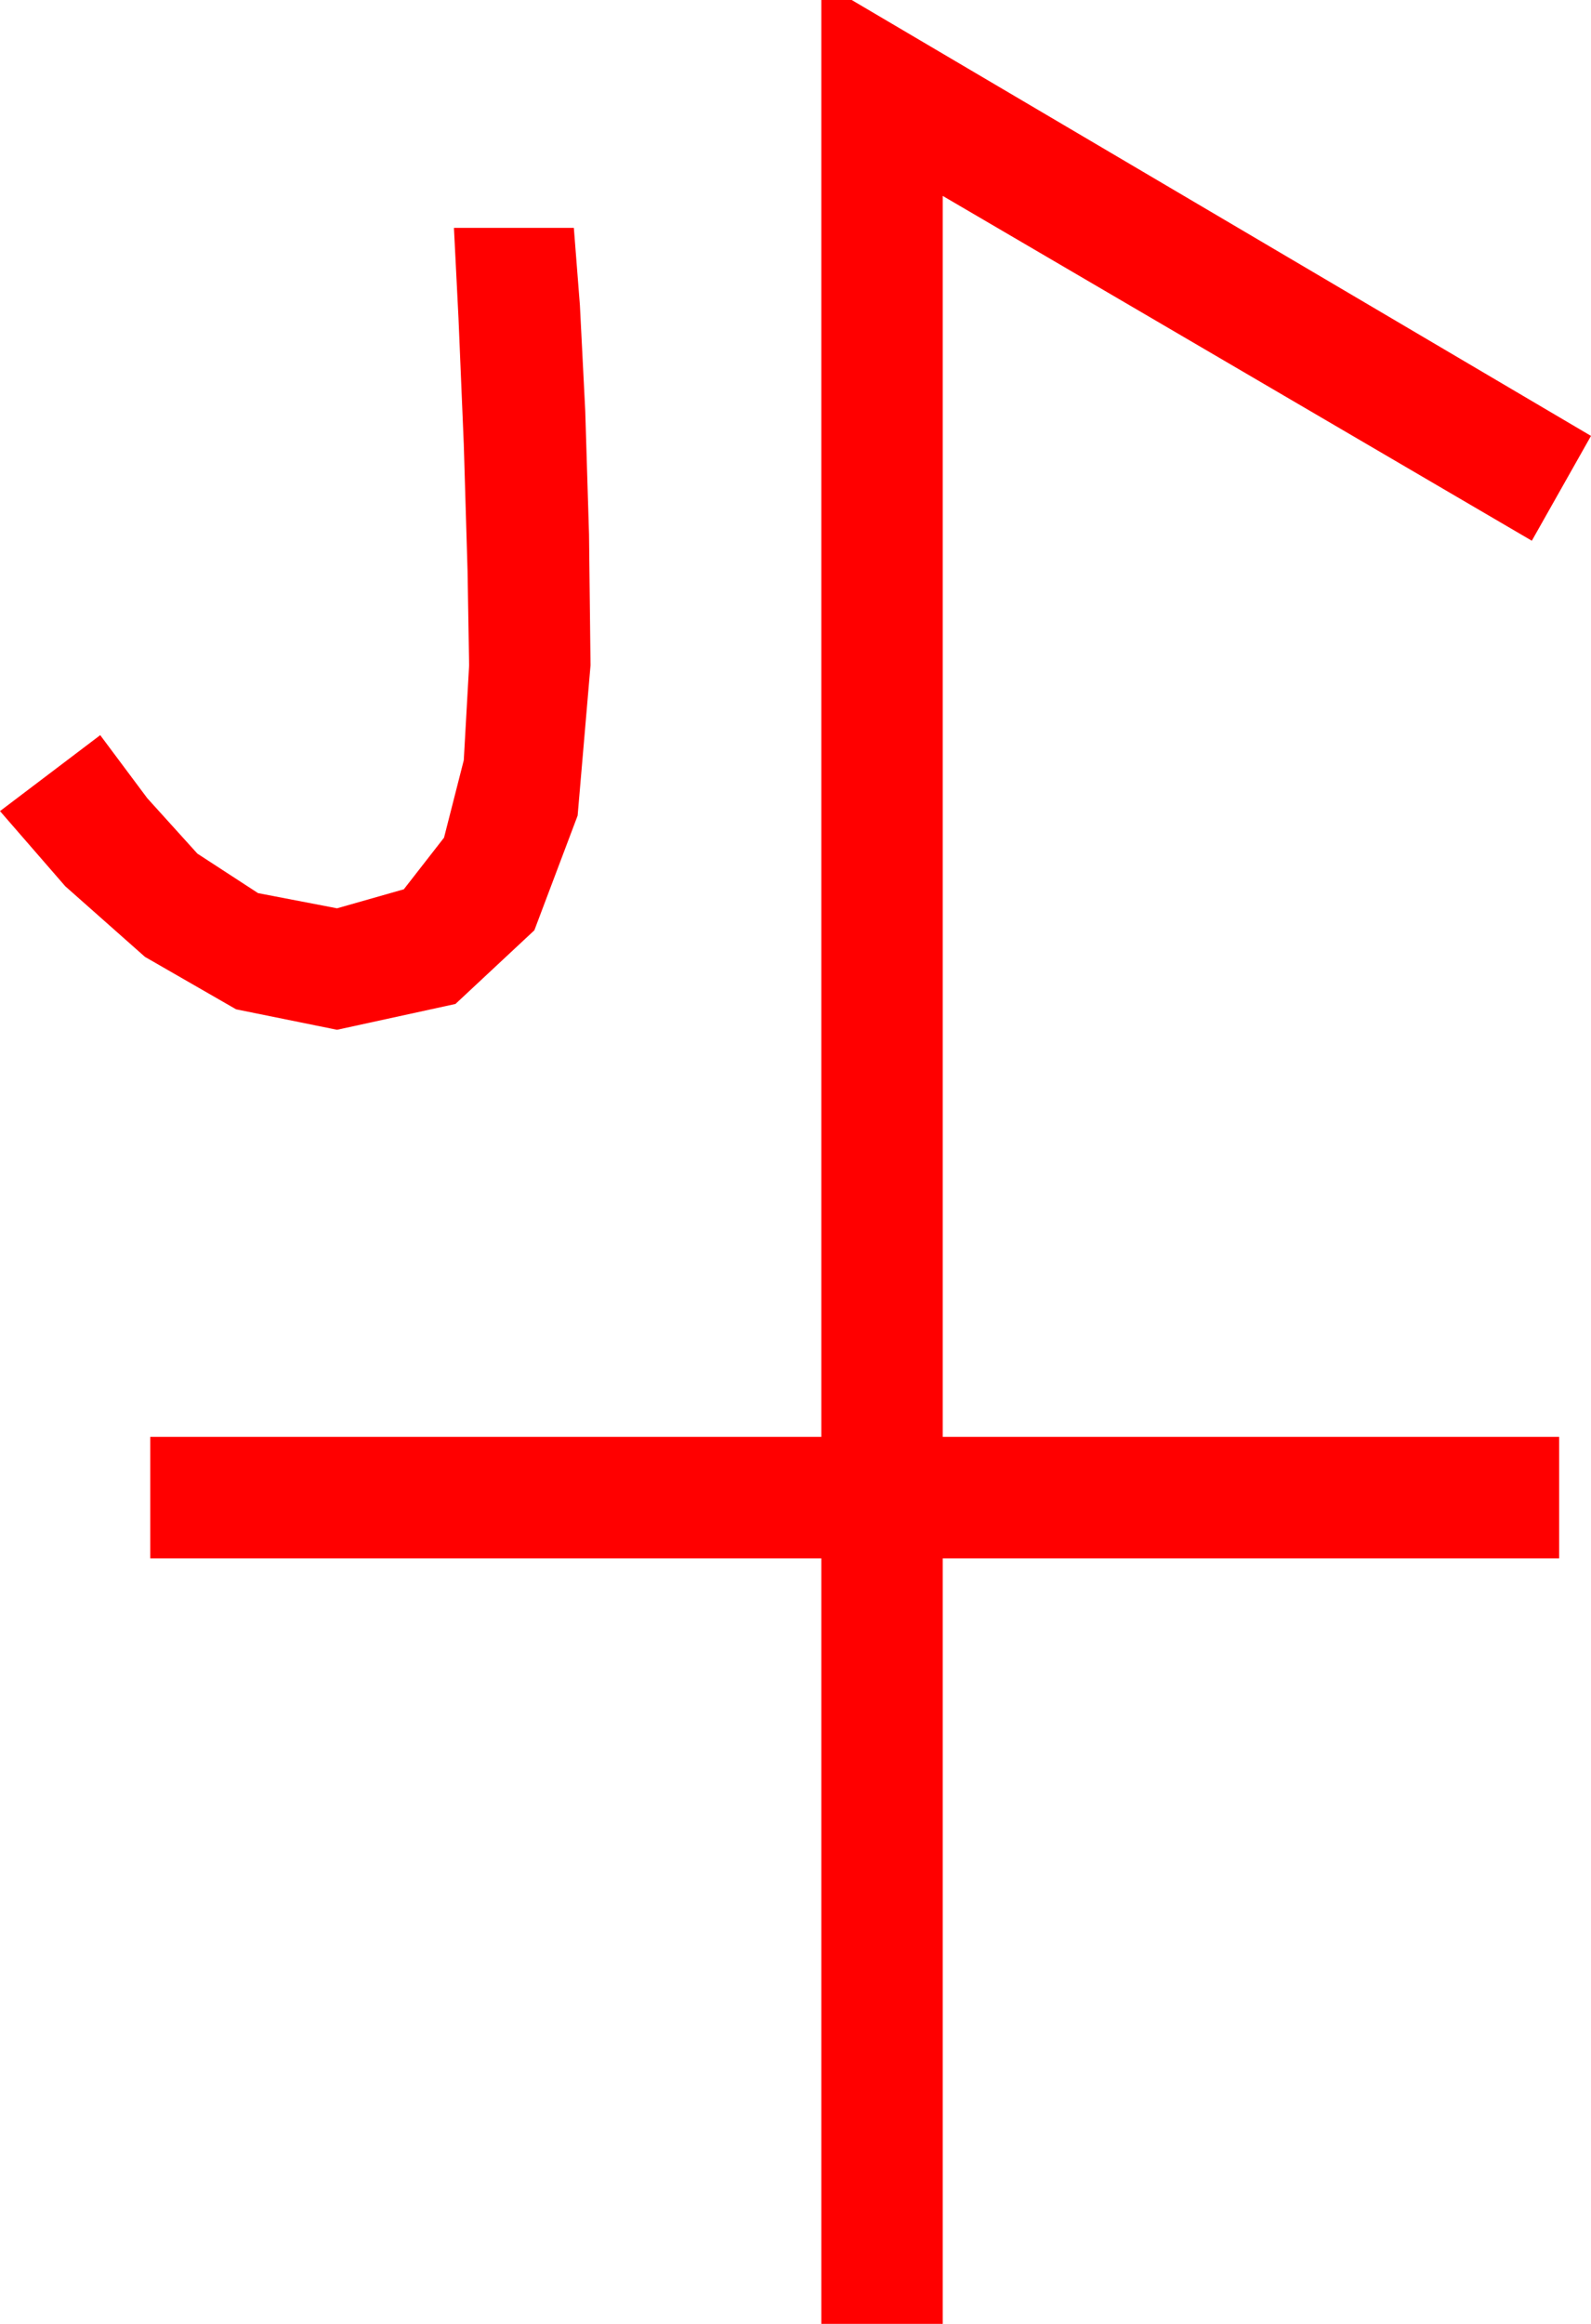<?xml version="1.0" encoding="utf-8"?>
<!DOCTYPE svg PUBLIC "-//W3C//DTD SVG 1.1//EN" "http://www.w3.org/Graphics/SVG/1.1/DTD/svg11.dtd">
<svg width="30.703" height="44.824" xmlns="http://www.w3.org/2000/svg" xmlns:xlink="http://www.w3.org/1999/xlink" xmlns:xml="http://www.w3.org/XML/1998/namespace" version="1.1">
  <g>
    <g>
      <path style="fill:#FF0000;fill-opacity:1" d="M8.76,4.395L11.074,4.395 11.191,5.889 11.294,7.925 11.367,10.312 11.396,12.832 11.147,15.732 10.312,17.944 8.789,19.365 6.504,19.863 4.556,19.468 2.798,18.457 1.26,17.095 0,15.645 1.934,14.18 2.842,15.396 3.809,16.465 4.98,17.227 6.504,17.52 7.793,17.153 8.569,16.157 8.95,14.663 9.053,12.832 9.023,11.016 8.95,8.569 8.848,6.138 8.76,4.395z M15.85,0L16.436,0 30.703,8.408 29.561,10.43 18.193,3.779 18.193,27.715 30.088,27.715 30.088,30.059 18.193,30.059 18.193,44.824 15.85,44.824 15.85,30.059 2.9,30.059 2.9,27.715 15.85,27.715 15.85,0z" />
    </g>
  </g>
</svg>